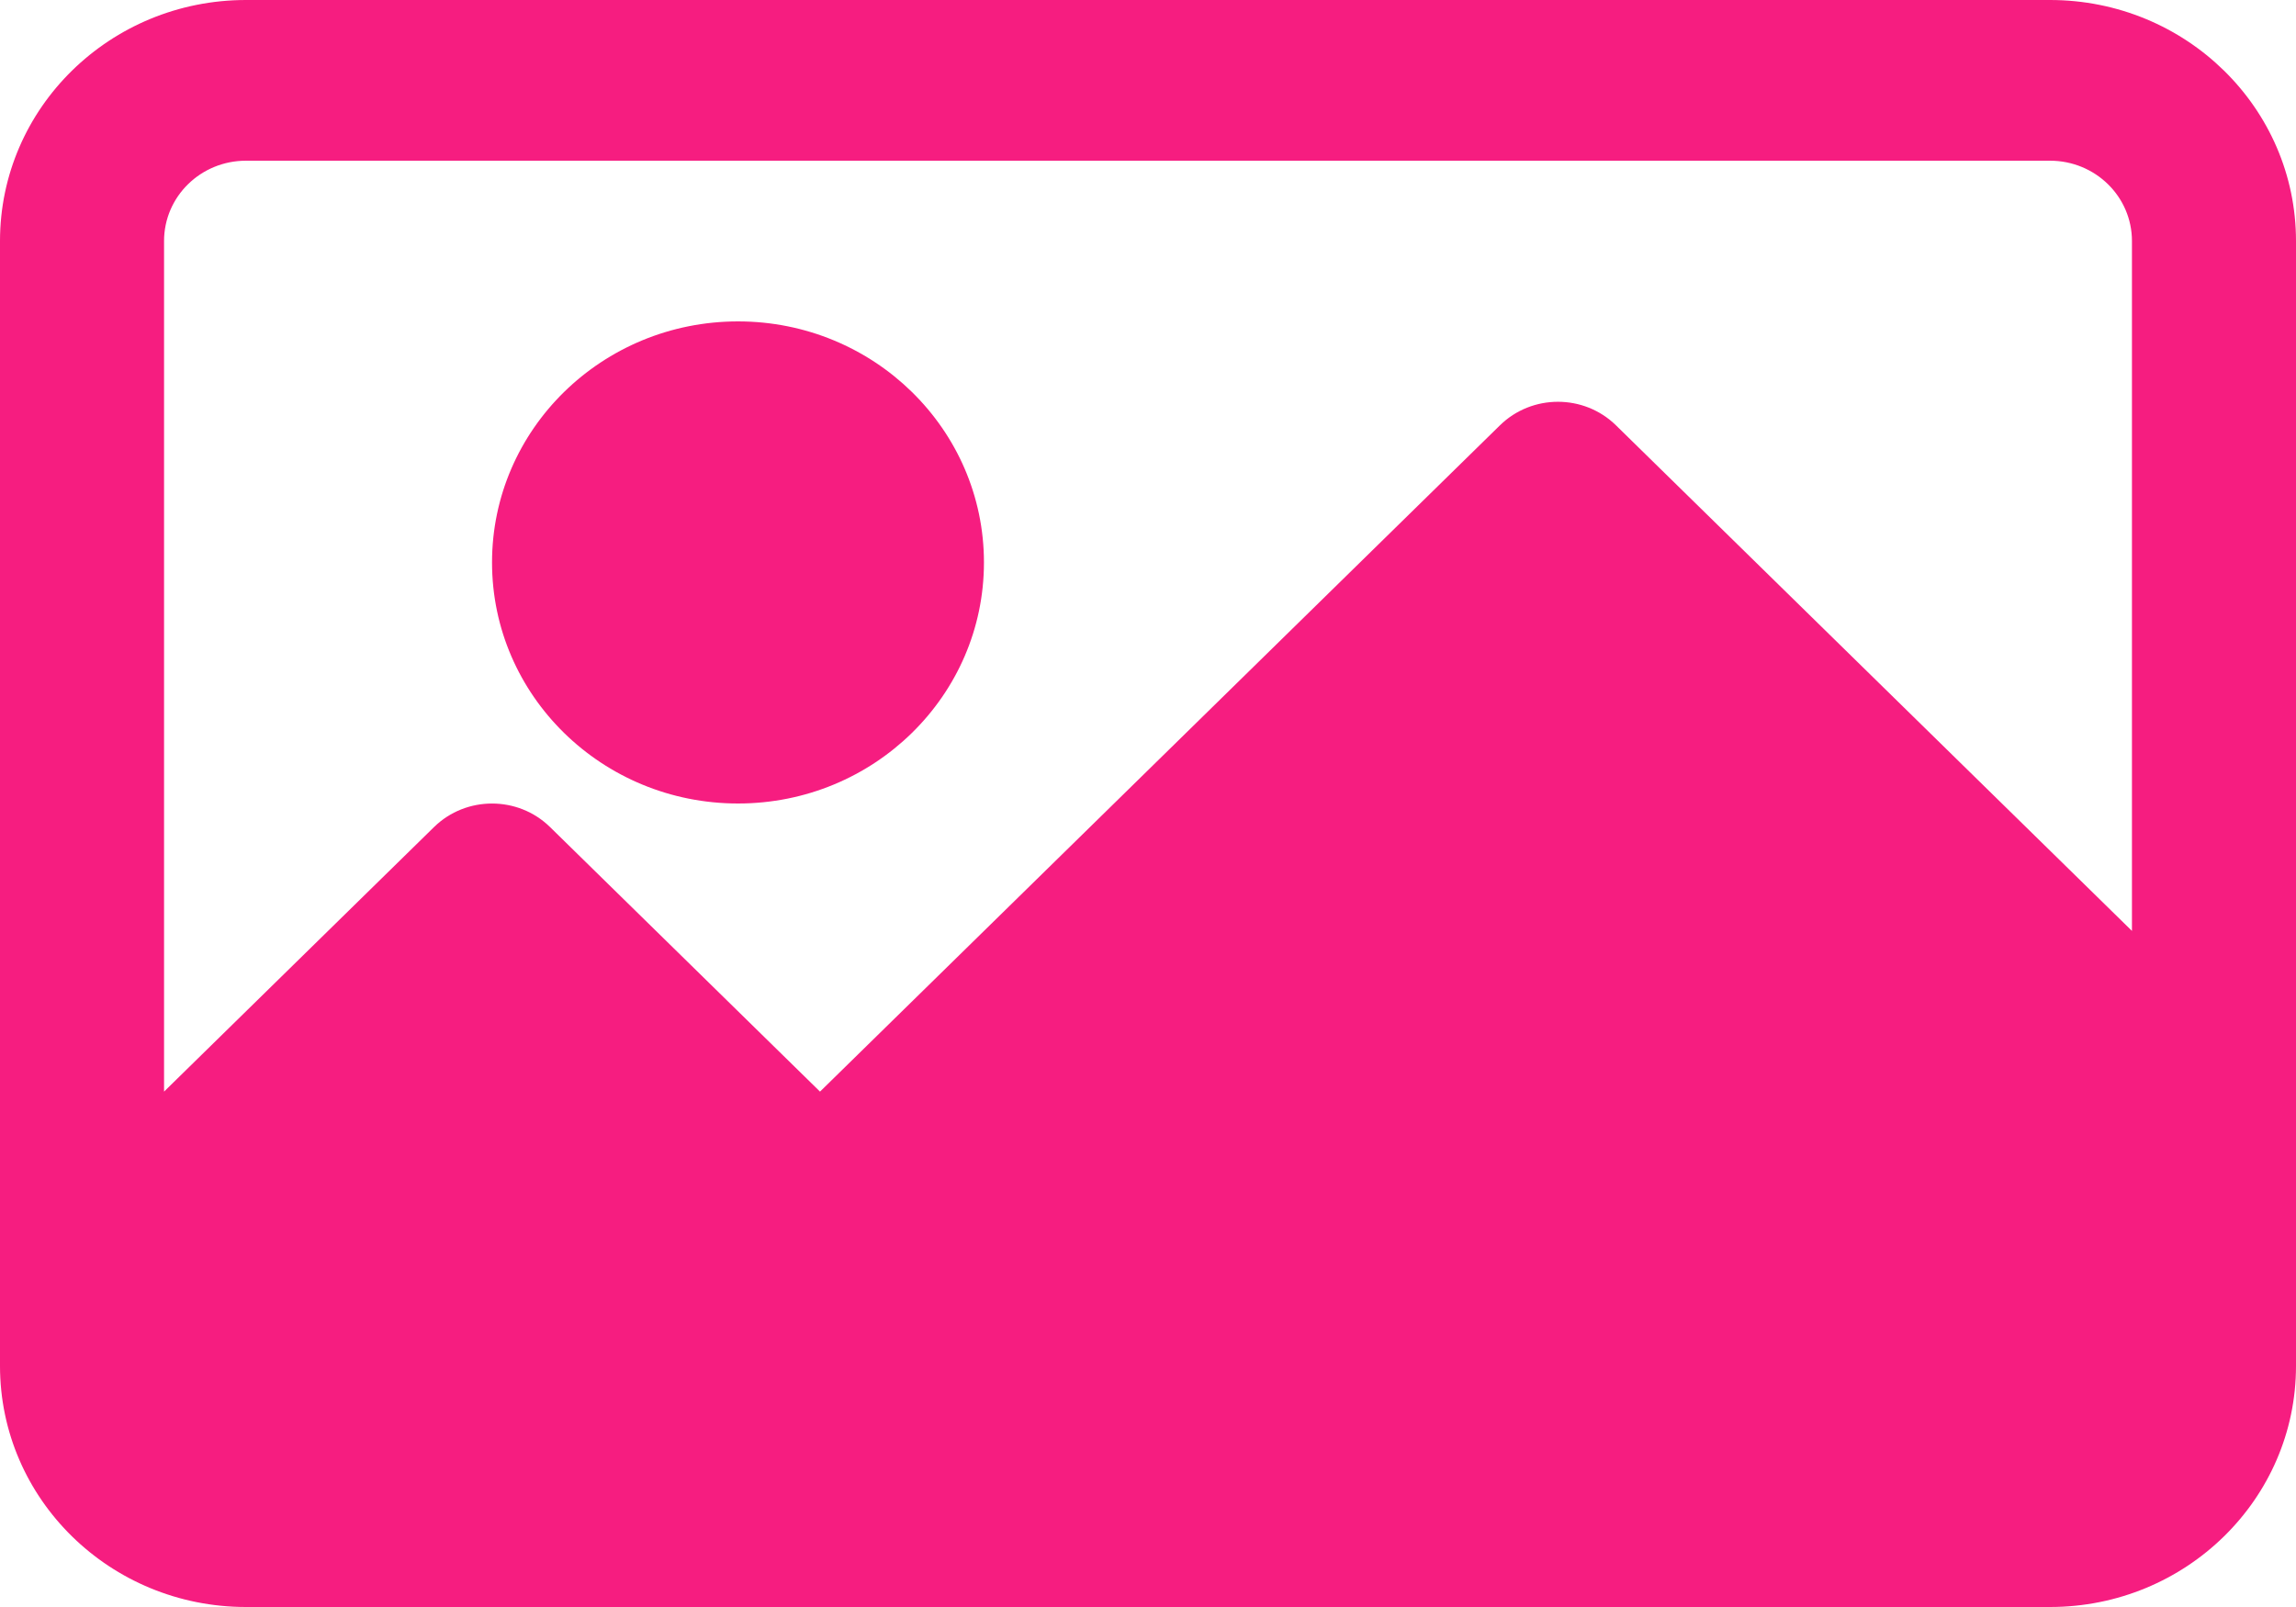 <svg width="20" height="14" viewBox="0 0 20 14" fill="none" xmlns="http://www.w3.org/2000/svg">
<path fill-rule="evenodd" clip-rule="evenodd" d="M17.857 0H2.143C0.959 0 0 0.94 0 2.1V11.9C0 13.06 0.959 14 2.143 14H17.857C19.041 14 20 13.06 20 11.9V2.1C20 0.94 19.041 0 17.857 0ZM18.571 8.11L14.076 3.705C13.797 3.432 13.345 3.432 13.066 3.705L7.143 9.51L4.791 7.205C4.512 6.932 4.06 6.932 3.781 7.205L1.429 9.51V2.1C1.429 1.713 1.748 1.4 2.143 1.4H17.857C18.252 1.4 18.571 1.713 18.571 2.1V8.11H18.571ZM6.429 7C7.612 7 8.571 6.06 8.571 4.9C8.571 3.74 7.612 2.8 6.429 2.8C5.245 2.8 4.286 3.74 4.286 4.9C4.286 6.06 5.245 7 6.429 7Z" fill="#F61D80"/>
</svg>

